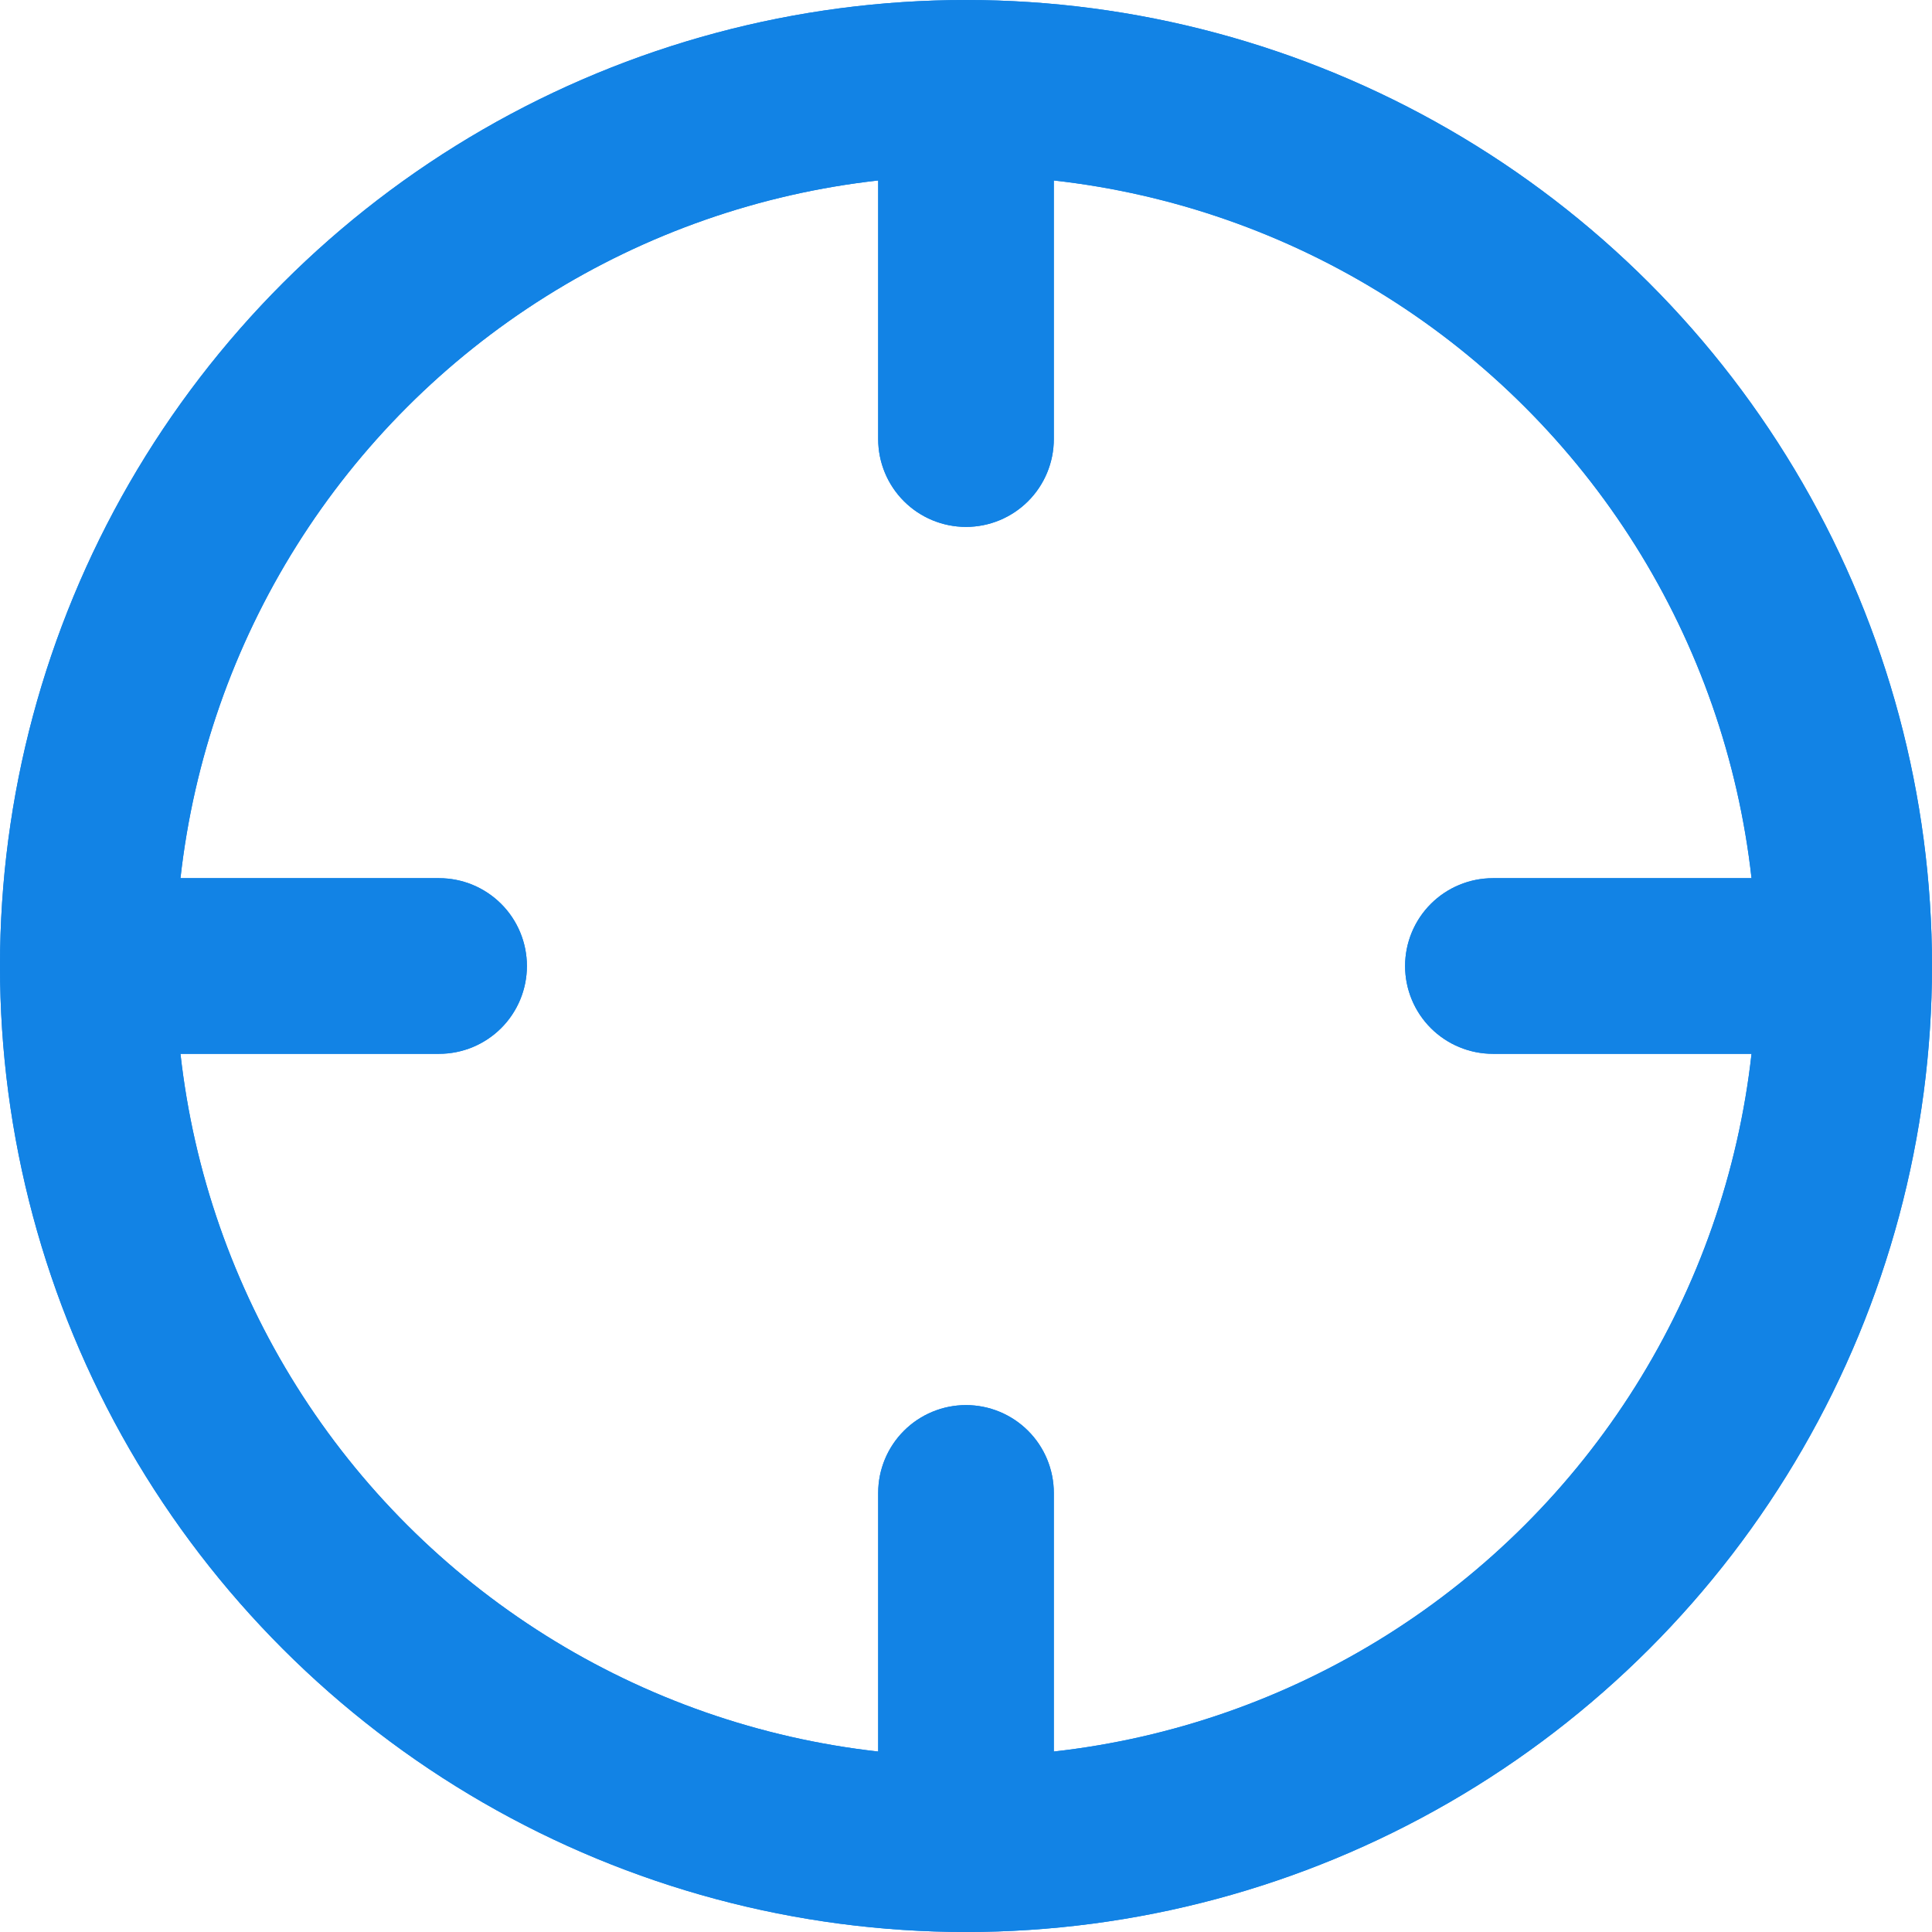 <svg xmlns="http://www.w3.org/2000/svg" xmlns:xlink="http://www.w3.org/1999/xlink" width="22" height="22" viewBox="0 0 22 22"><defs><style>.a,.b,.c{fill:#1283e5;}.b{stroke:rgba(0,0,0,0);}.c{clip-rule:evenodd;}.d{clip-path:url(#a);}.e{clip-path:url(#b);}.f{clip-path:url(#c);}.g{clip-path:url(#d);}.h{clip-path:url(#e);}</style><clipPath id="a"><path class="a" d="M11-280.055V-283a1,1,0,0,1,1-1,1,1,0,0,1,1,1v2.945A9,9,0,0,0,20.945-288H18a1,1,0,0,1-1-1,1,1,0,0,1,1-1h2.945A9,9,0,0,0,13-297.945V-295a1,1,0,0,1-1,1,1,1,0,0,1-1-1v-2.945A9,9,0,0,0,3.055-290H6a1,1,0,0,1,1,1,1,1,0,0,1-1,1H3.055A9,9,0,0,0,11-280.055ZM12-278A11,11,0,0,1,1-289a11,11,0,0,1,11-11,11,11,0,0,1,11,11A11,11,0,0,1,12-278Z"/></clipPath><clipPath id="b"><path class="a" d="M0-277H24v-24H0Z"/></clipPath><clipPath id="c"><rect class="b" width="32" height="32" transform="translate(-4 -305)"/></clipPath><clipPath id="d"><path class="a" d="M1-278H23v-22H1Z"/></clipPath><clipPath id="e"><path class="c" d="M0-301H24v24H0Z"/></clipPath></defs><g class="d" transform="translate(-1 300)"><g class="e"><g class="f"><g class="g"><path class="a" d="M-4-305H28v32H-4Z"/></g><g class="h"><g class="g"><path class="a" d="M-5-306H29v34H-5Z"/></g></g></g></g></g></svg>